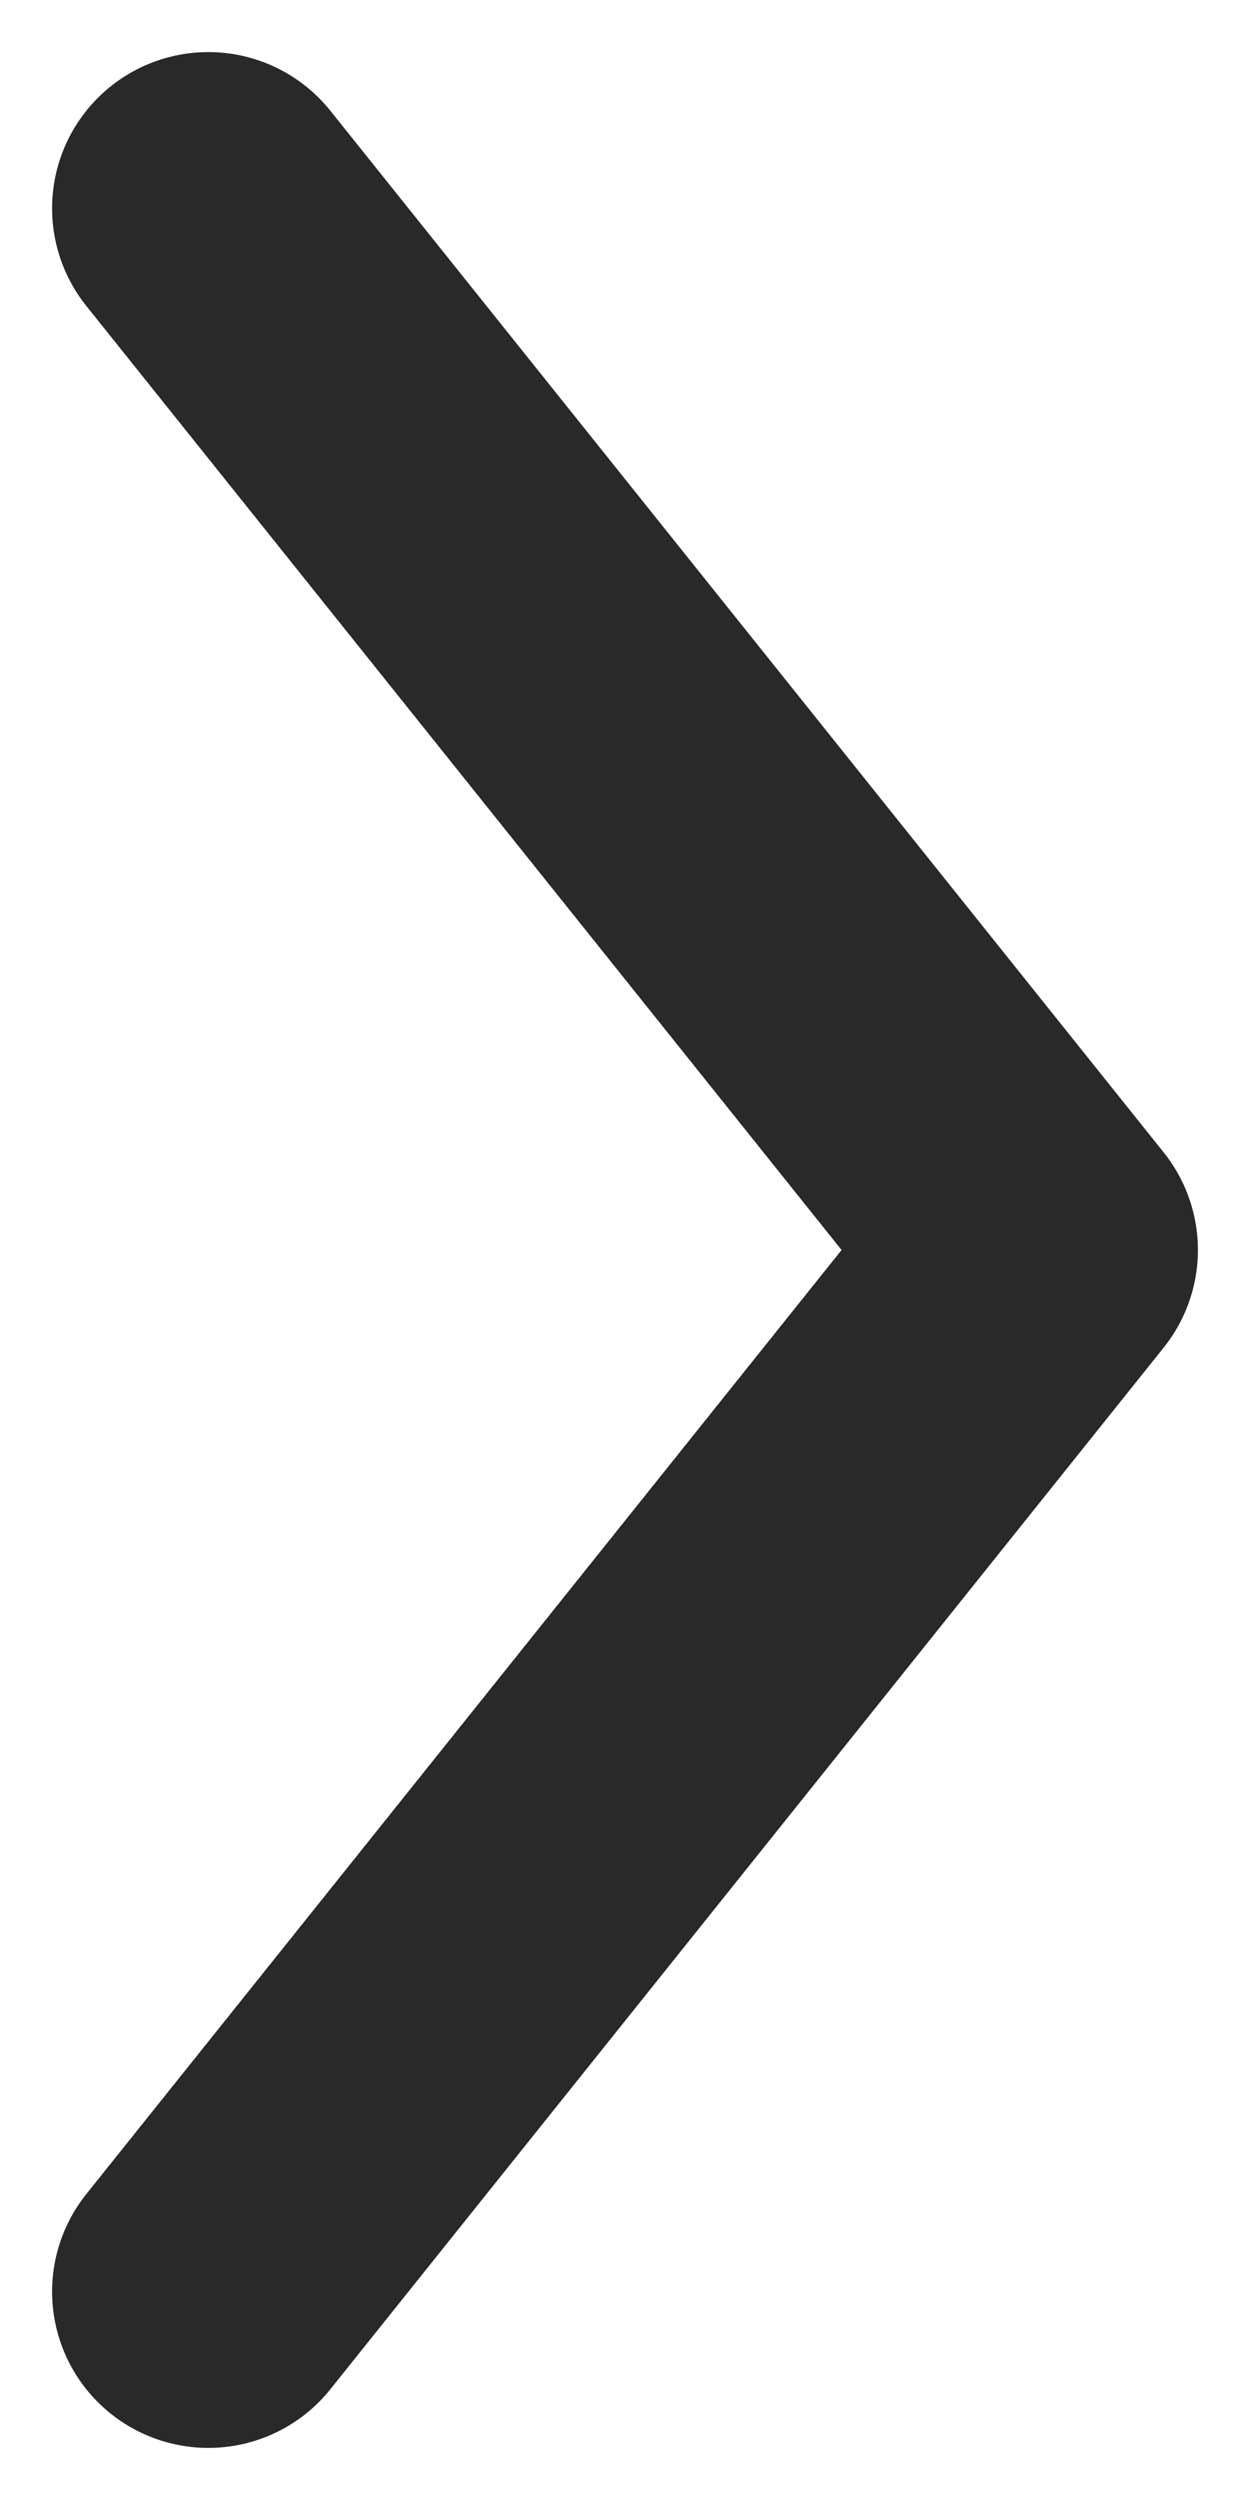 <svg width="6" height="12" viewBox="0 0 6 12" fill="none" xmlns="http://www.w3.org/2000/svg">
<path d="M1 1L5 6L1 11" stroke="#292929" stroke-width="1.5" stroke-linecap="round" stroke-linejoin="round"/>
</svg>
